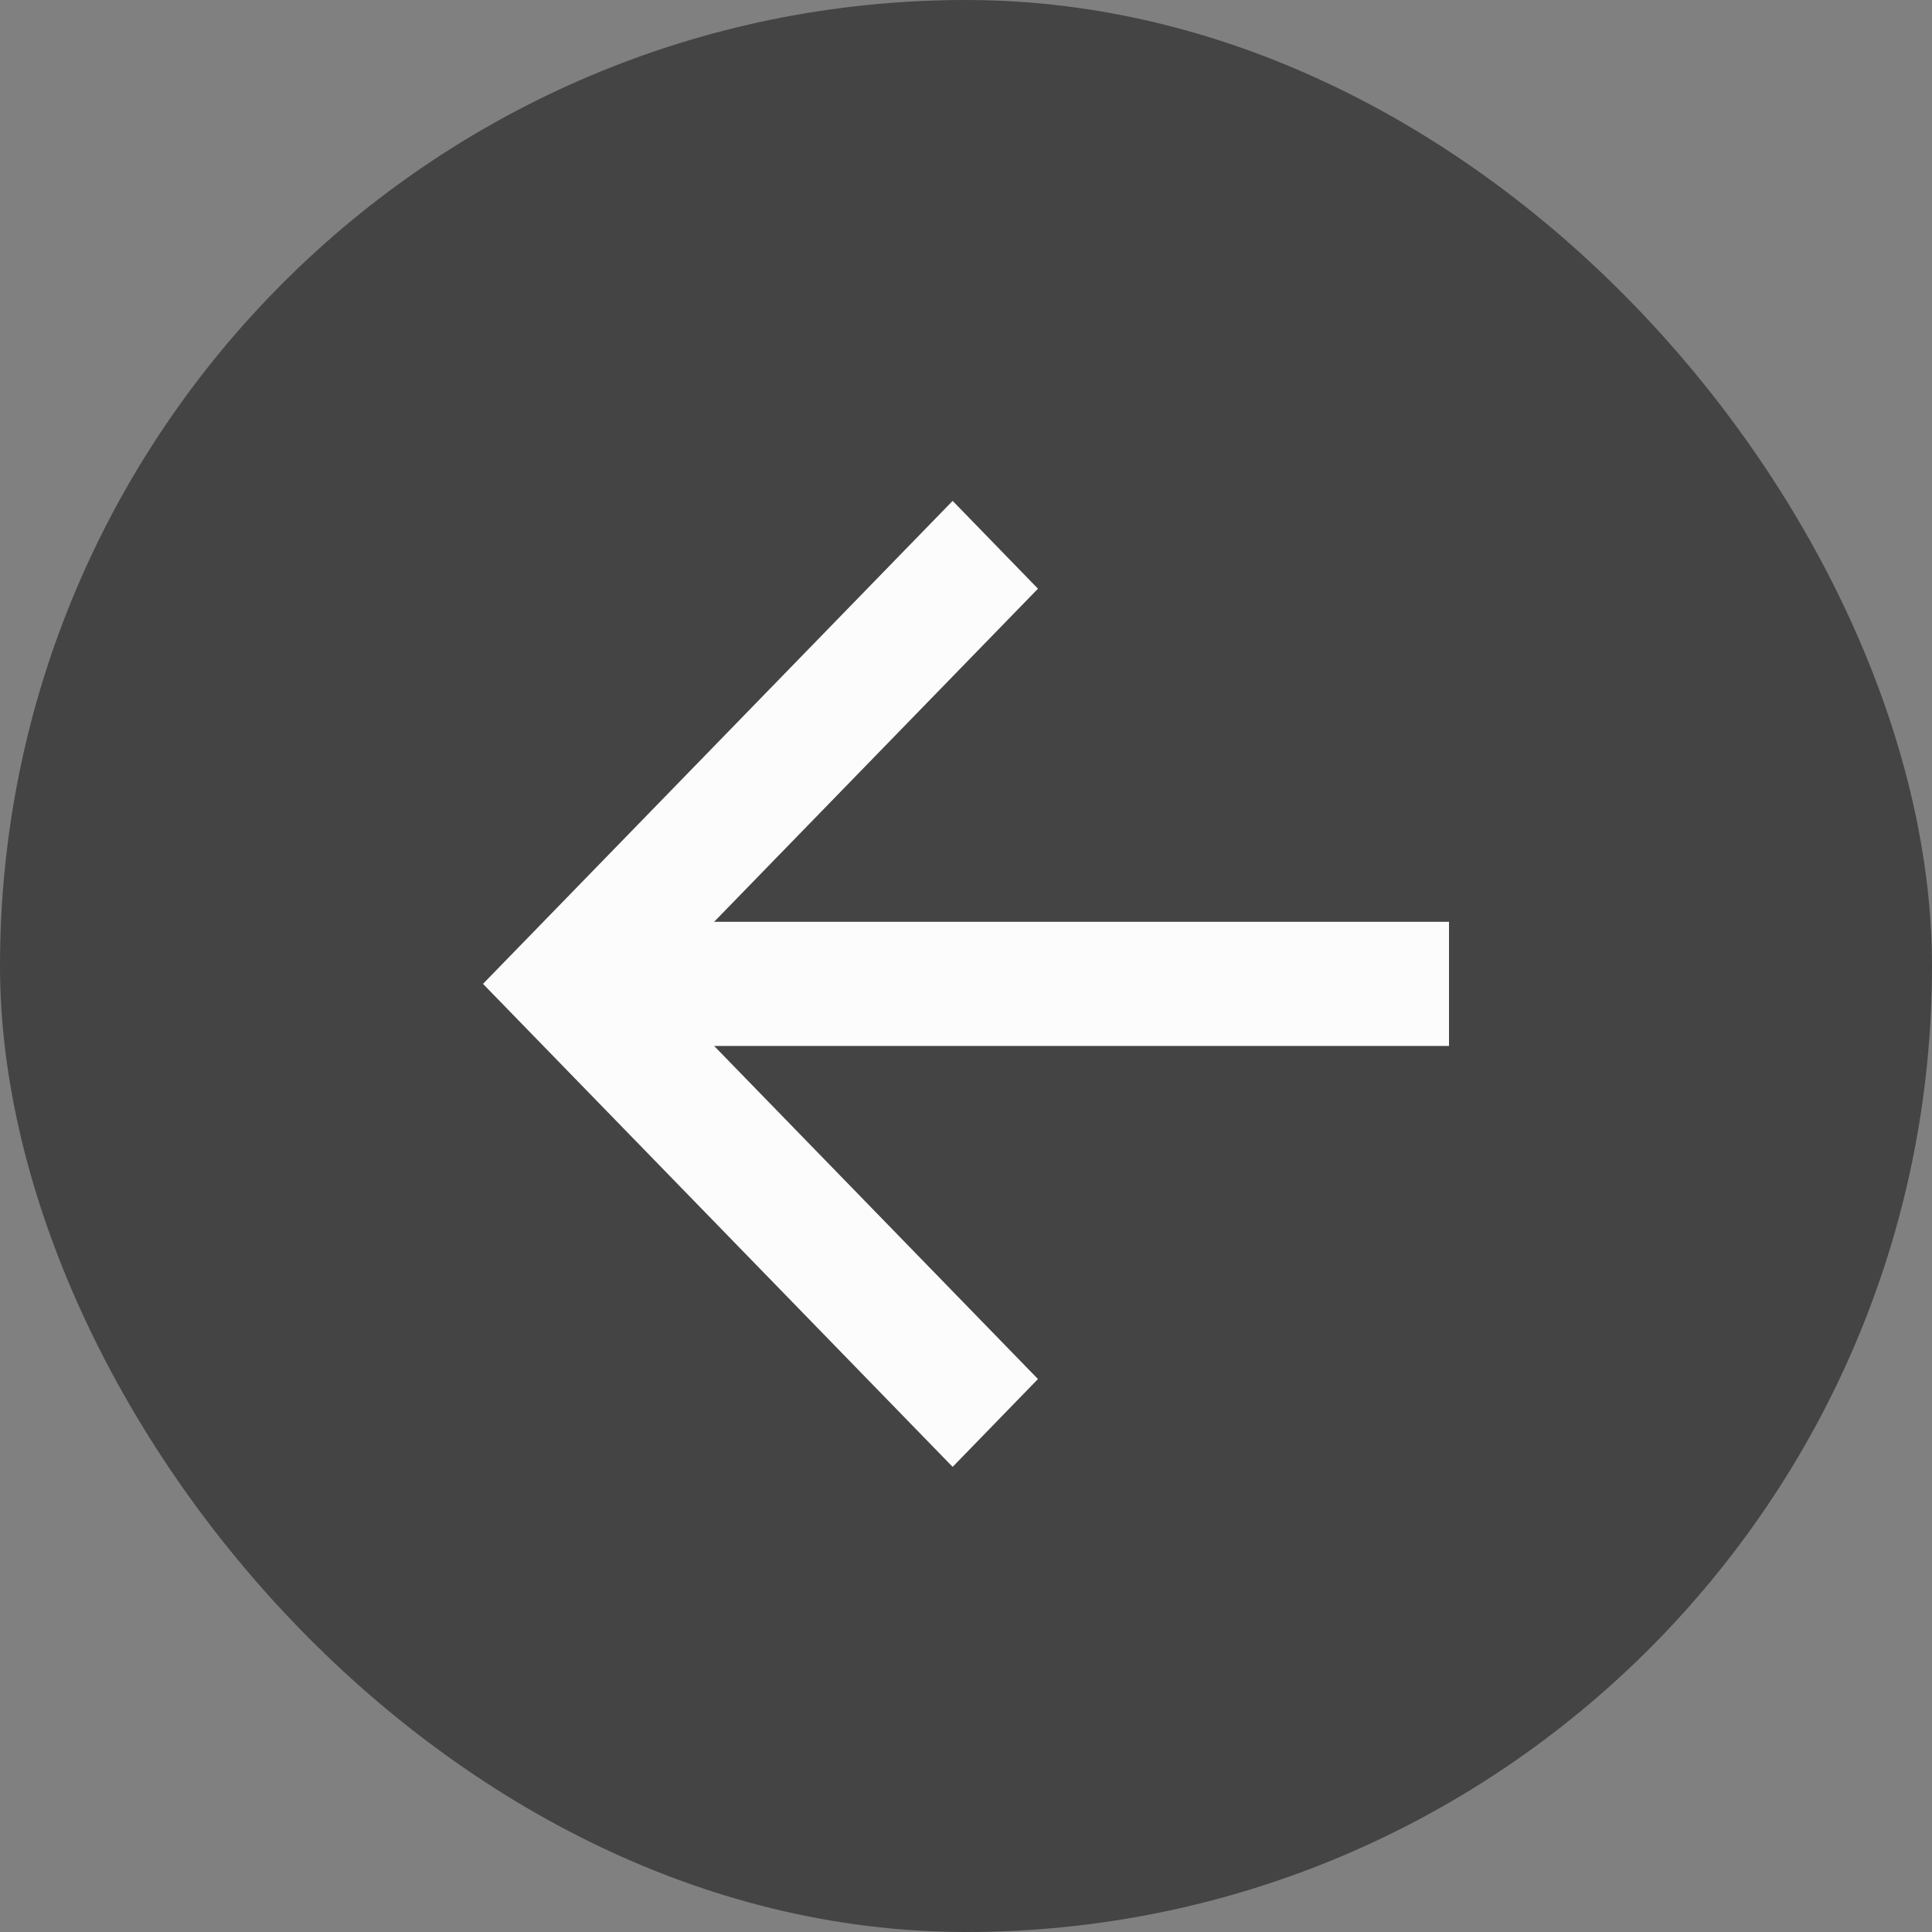<svg width="24" height="24" viewBox="0 0 24 24" fill="none" xmlns="http://www.w3.org/2000/svg">
<rect x="0" y="0" width="24" height="24" fill="#808080" stroke="none"/>
<g clip-path="url(#clip0_2348_7702)">
<rect width="24" height="24" rx="12" fill="#444444"/>
<path d="M8.871 11.451H18V12.993H8.871L12.894 17.131L11.834 18.222L6 12.222L11.834 6.222L12.894 7.313L8.871 11.451Z" fill="#FCFCFC"/>
</g>
<defs>
<clipPath id="clip0_2348_7702">
<rect width="24" height="24" rx="12" fill="white"/>
</clipPath>
</defs>
</svg>
